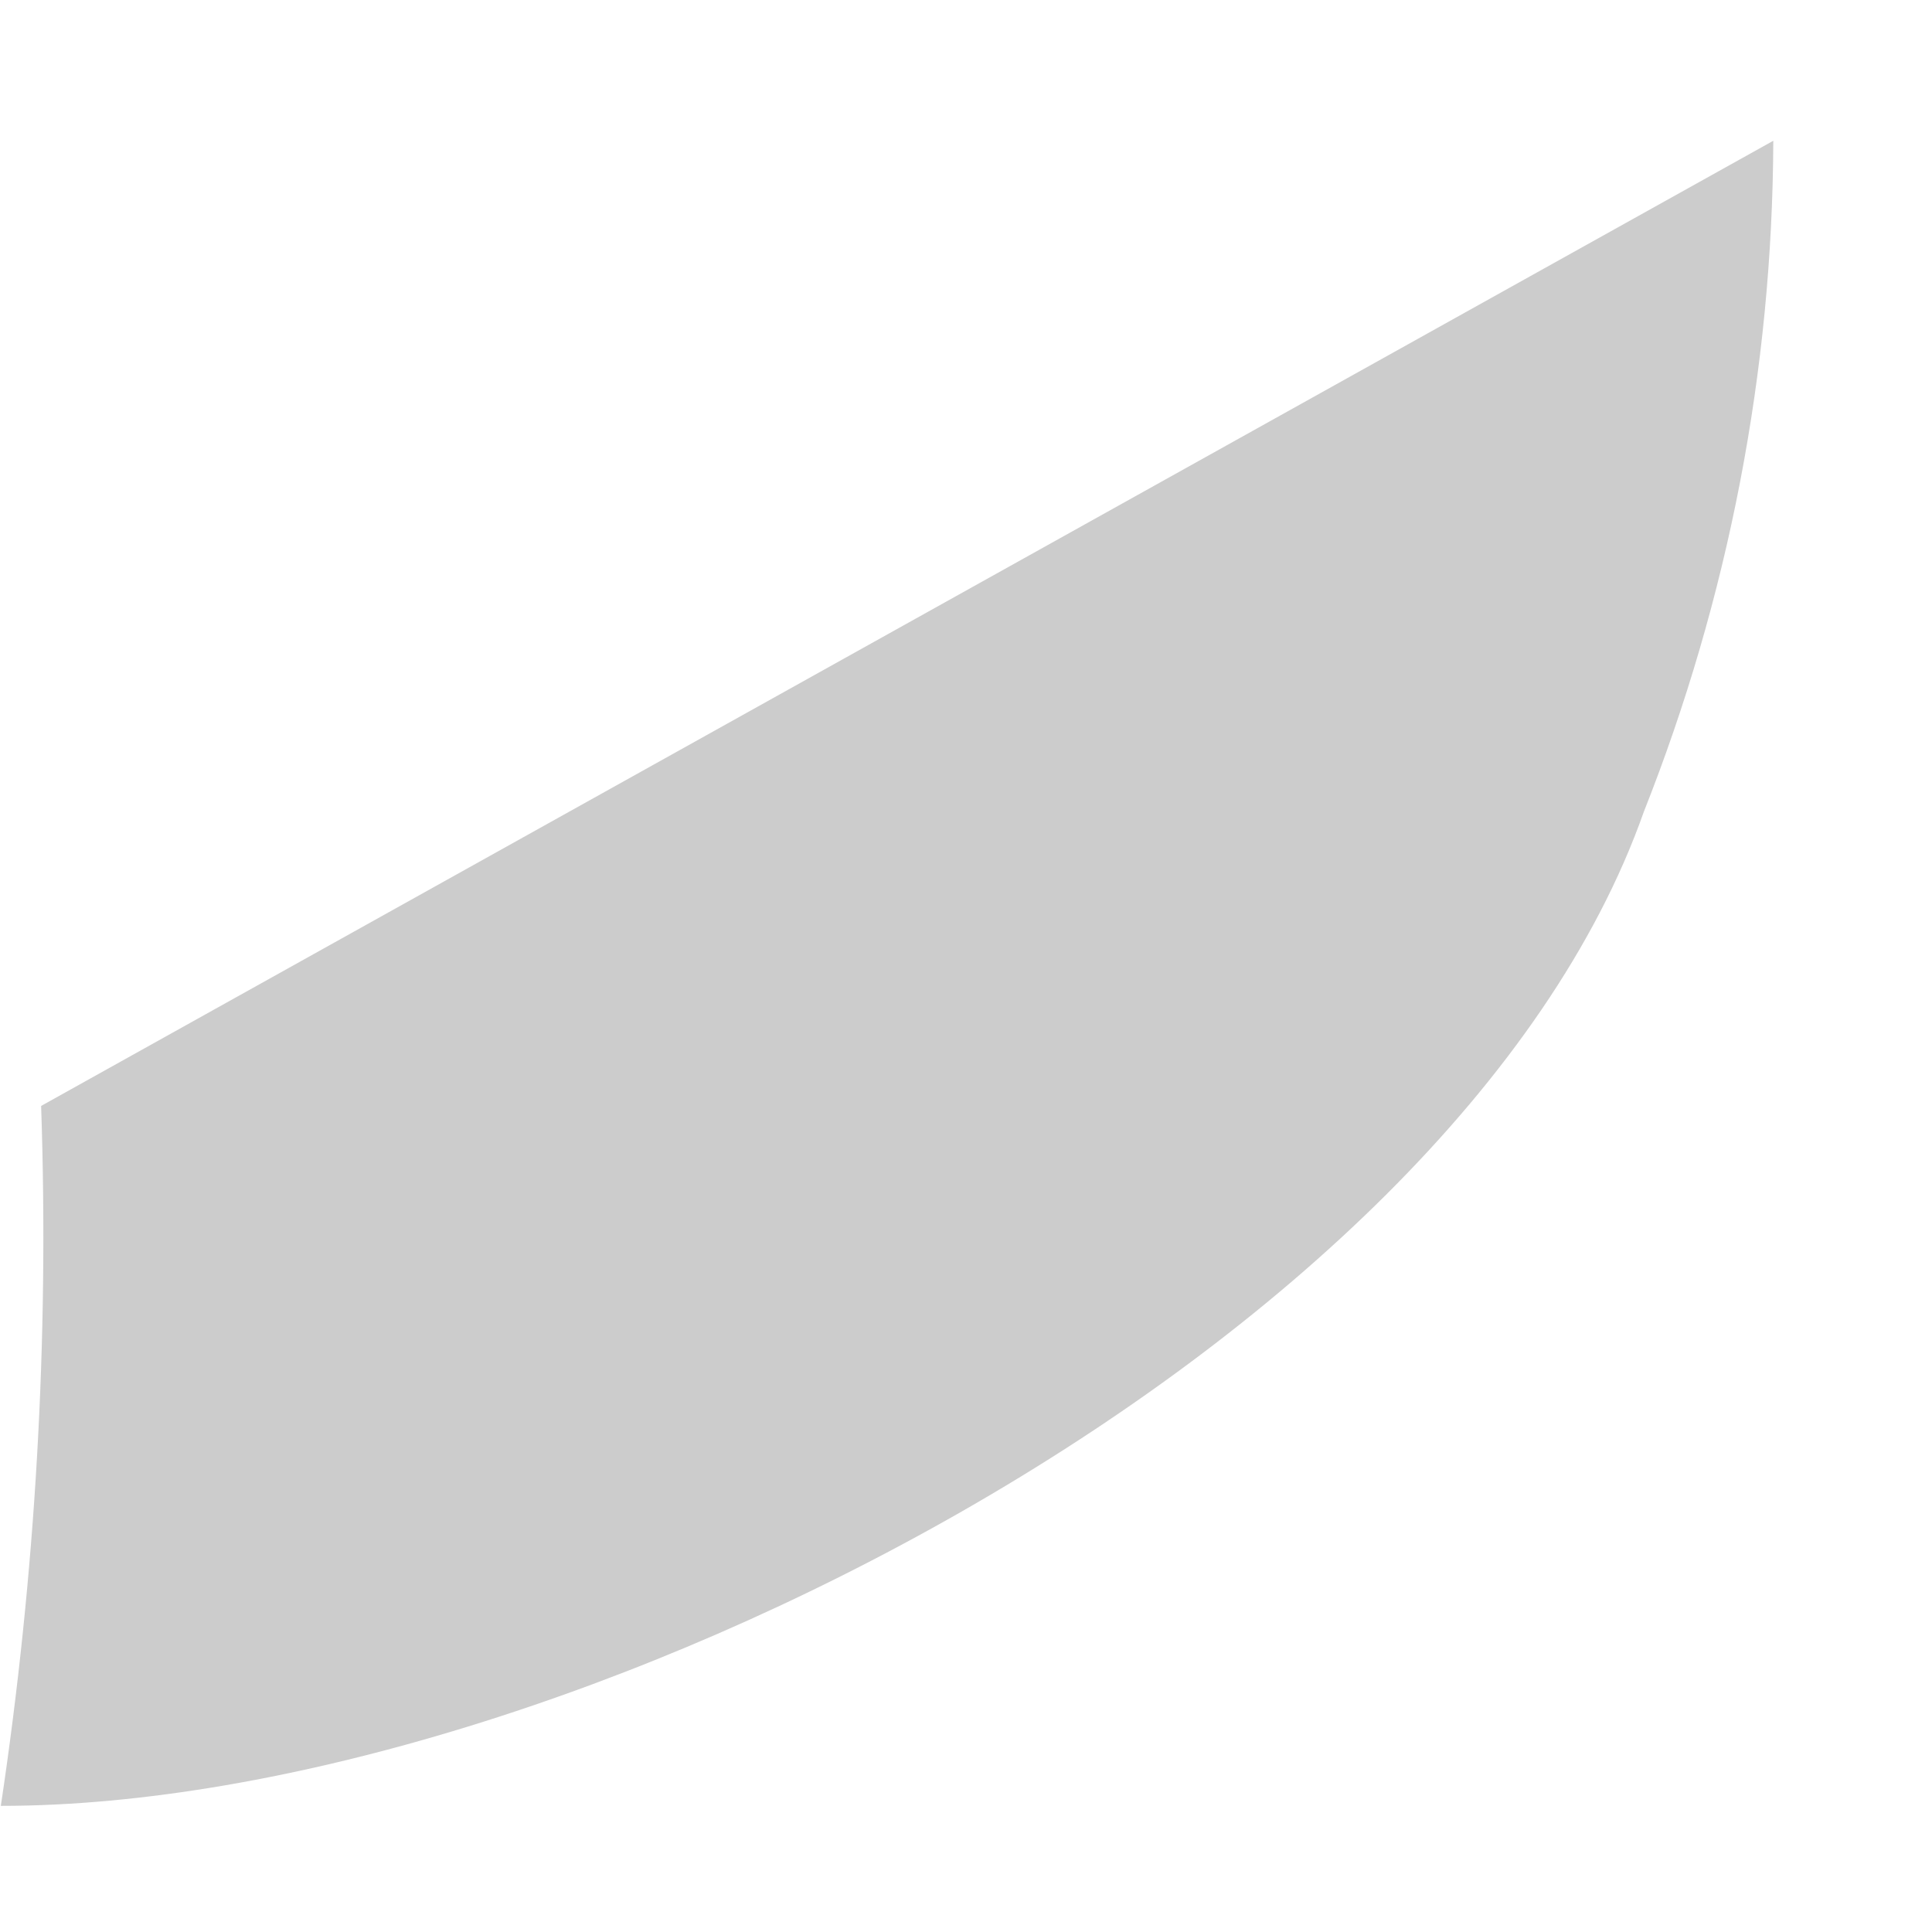 <?xml version="1.0" encoding="UTF-8" standalone="no"?><svg width='7' height='7' viewBox='0 0 7 7' fill='none' xmlns='http://www.w3.org/2000/svg'>
<path opacity='0.2' d='M6.425 0.51L0.149 4.007C0.178 4.855 0.129 5.703 0.003 6.543C2.041 6.543 5.264 4.9 5.956 2.941C6.263 2.166 6.422 1.342 6.425 0.51Z' fill='black'/>
</svg>
